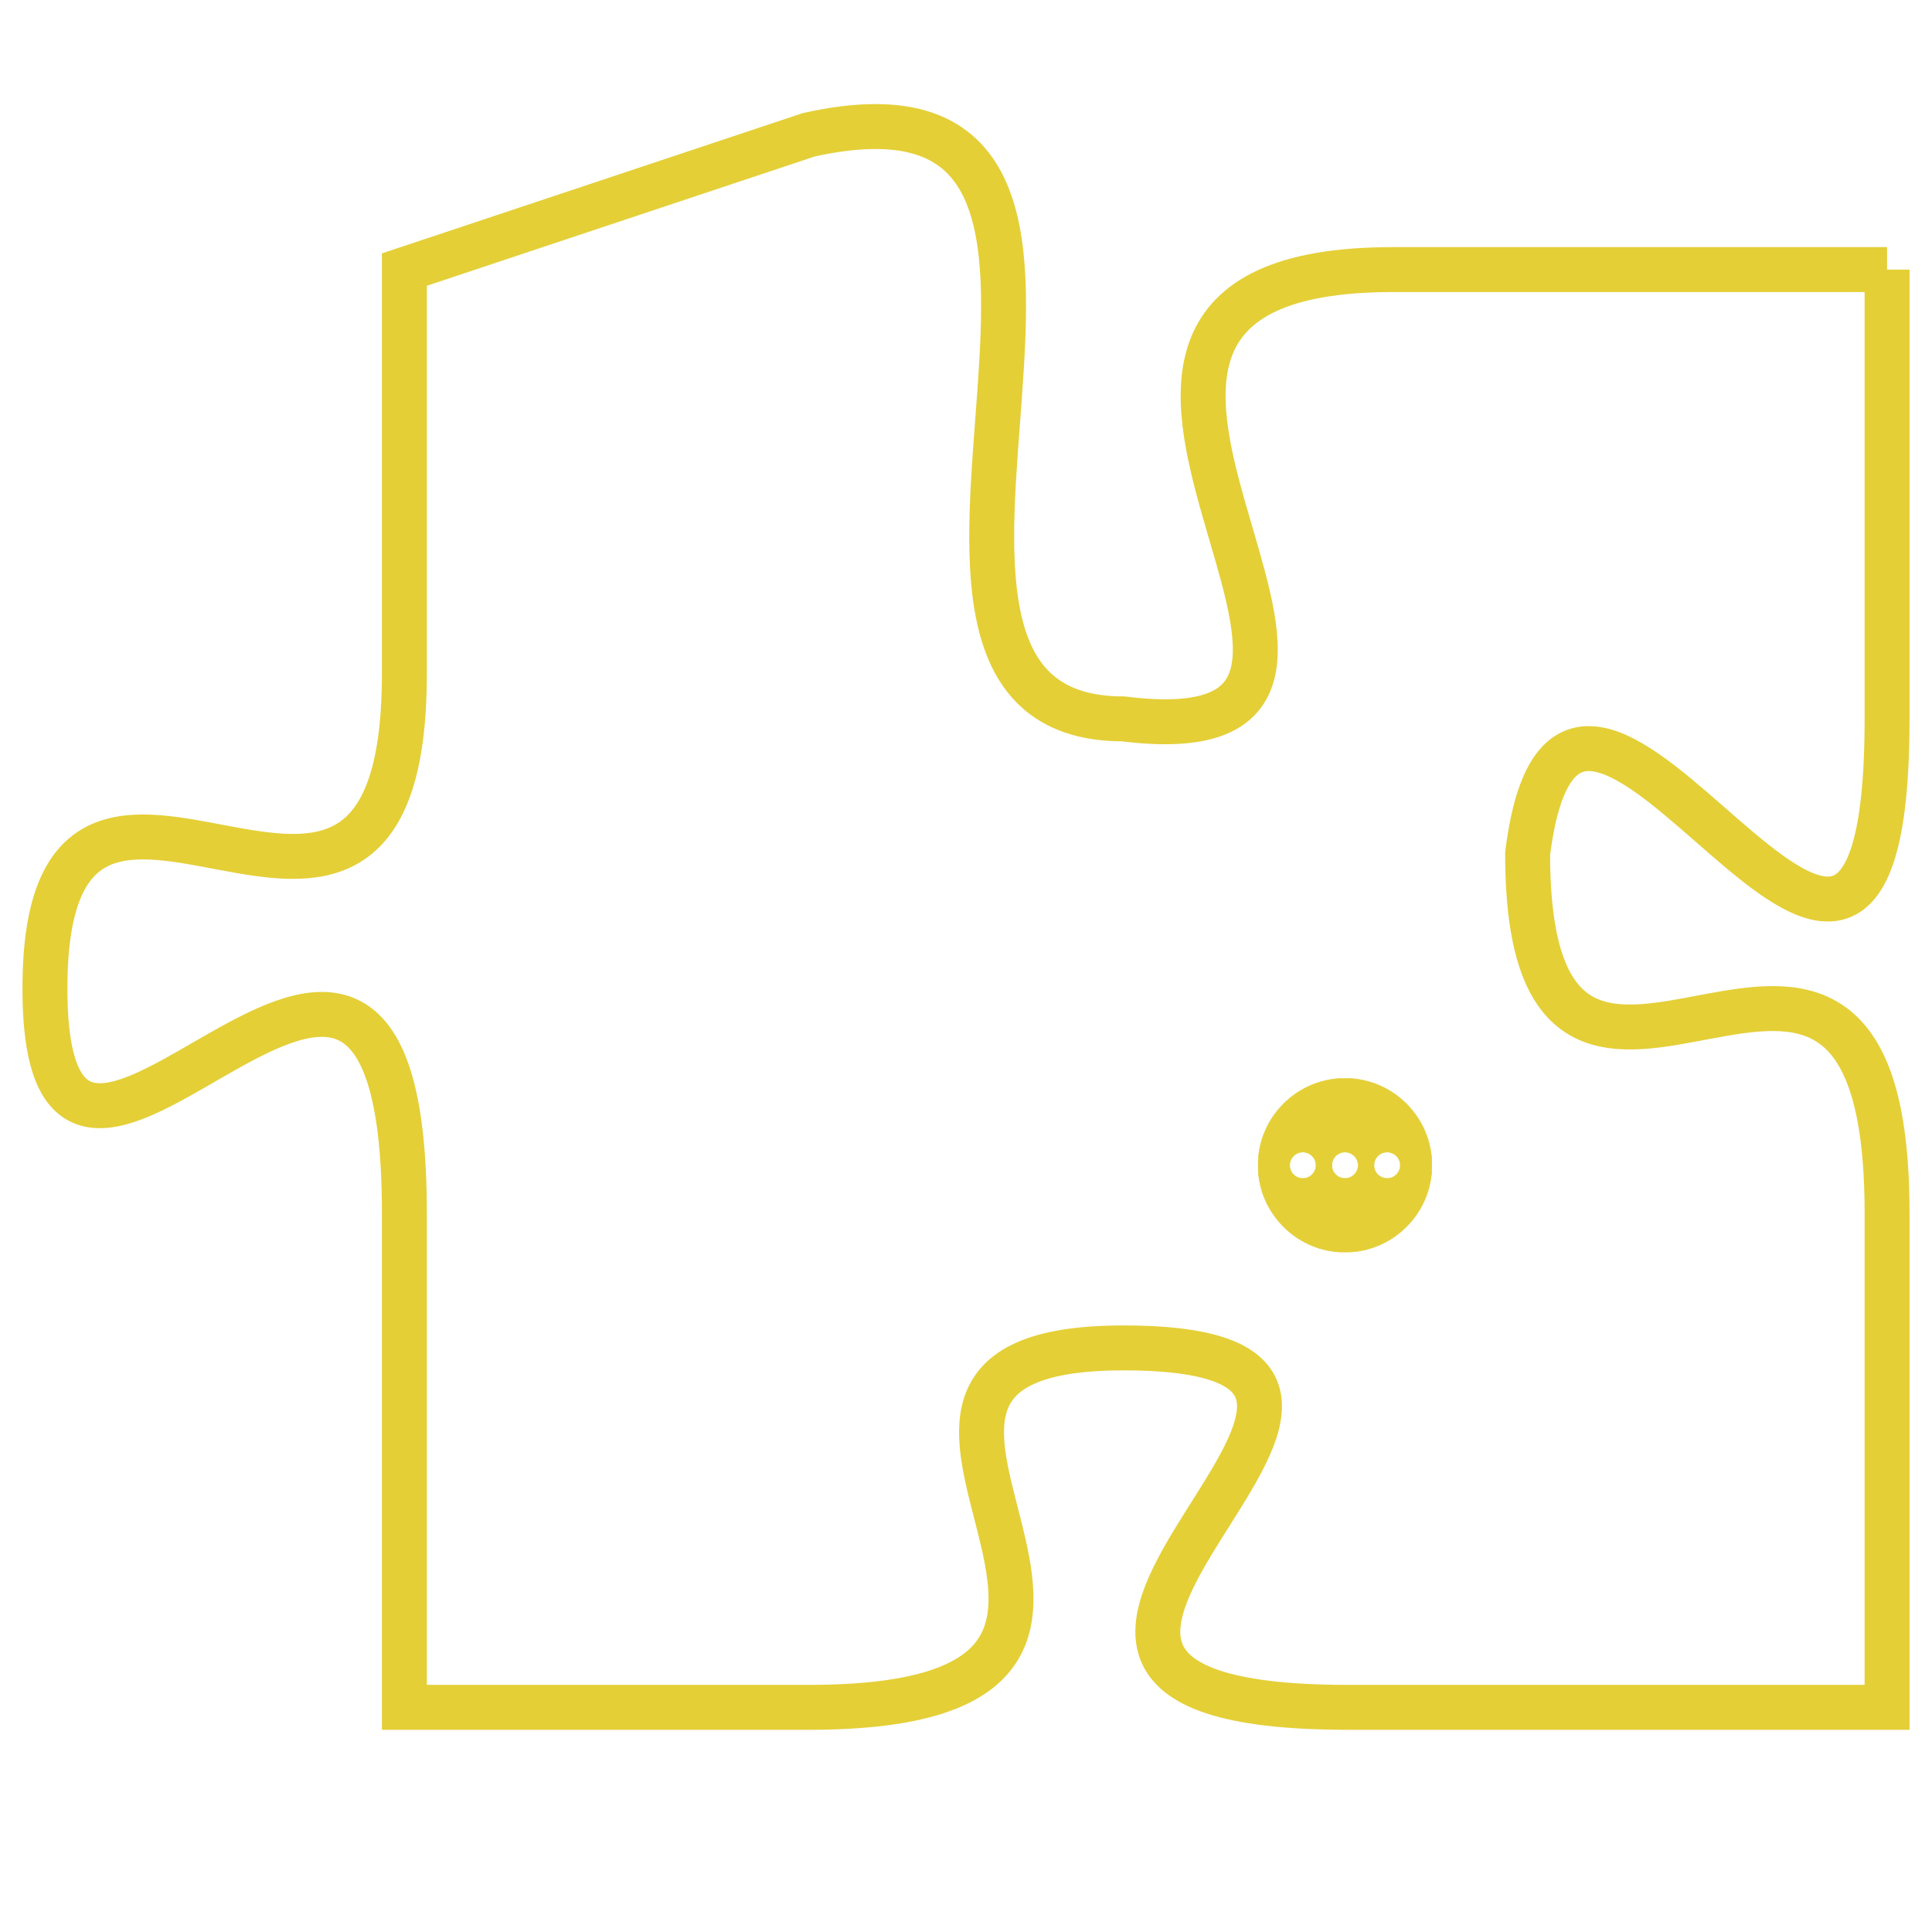 <svg version="1.1" xmlns="http://www.w3.org/2000/svg" xmlns:xlink="http://www.w3.org/1999/xlink" fill="transparent" x="0" y="0" width="350" height="350" preserveAspectRatio="xMinYMin slice"><style type="text/css">.links{fill:transparent;stroke: #E4CF37;}.links:hover{fill:#63D272; opacity:0.4;}</style><defs><g id="allt"><path id="t6298" d="M1947,1536 L1936,1536 C1926,1536 1938,1547 1930,1546 C1923,1546 1932,1531 1923,1533 L1914,1536 1914,1536 L1914,1545 C1914,1554 1906,1544 1906,1552 C1906,1560 1914,1546 1914,1557 L1914,1568 1914,1568 L1923,1568 C1933,1568 1922,1560 1930,1560 C1939,1560 1924,1568 1935,1568 L1947,1568 1947,1568 L1947,1557 C1947,1547 1939,1558 1939,1549 C1940,1541 1947,1557 1947,1546 L1947,1536"/></g><clipPath id="c" clipRule="evenodd" fill="transparent"><use href="#t6298"/></clipPath></defs><svg viewBox="1905 1530 43 39" preserveAspectRatio="xMinYMin meet"><svg width="4380" height="2430"><g><image crossorigin="anonymous" x="0" y="0" href="https://nftpuzzle.license-token.com/assets/completepuzzle.svg" width="100%" height="100%" /><g class="links"><use href="#t6298"/></g></g></svg><svg x="1933" y="1554" height="9%" width="9%" viewBox="0 0 330 330"><g><a xlink:href="https://nftpuzzle.license-token.com/" class="links"><title>See the most innovative NFT based token software licensing project</title><path fill="#E4CF37" id="more" d="M165,0C74.019,0,0,74.019,0,165s74.019,165,165,165s165-74.019,165-165S255.981,0,165,0z M85,190 c-13.785,0-25-11.215-25-25s11.215-25,25-25s25,11.215,25,25S98.785,190,85,190z M165,190c-13.785,0-25-11.215-25-25 s11.215-25,25-25s25,11.215,25,25S178.785,190,165,190z M245,190c-13.785,0-25-11.215-25-25s11.215-25,25-25 c13.785,0,25,11.215,25,25S258.785,190,245,190z"></path></a></g></svg></svg></svg>
